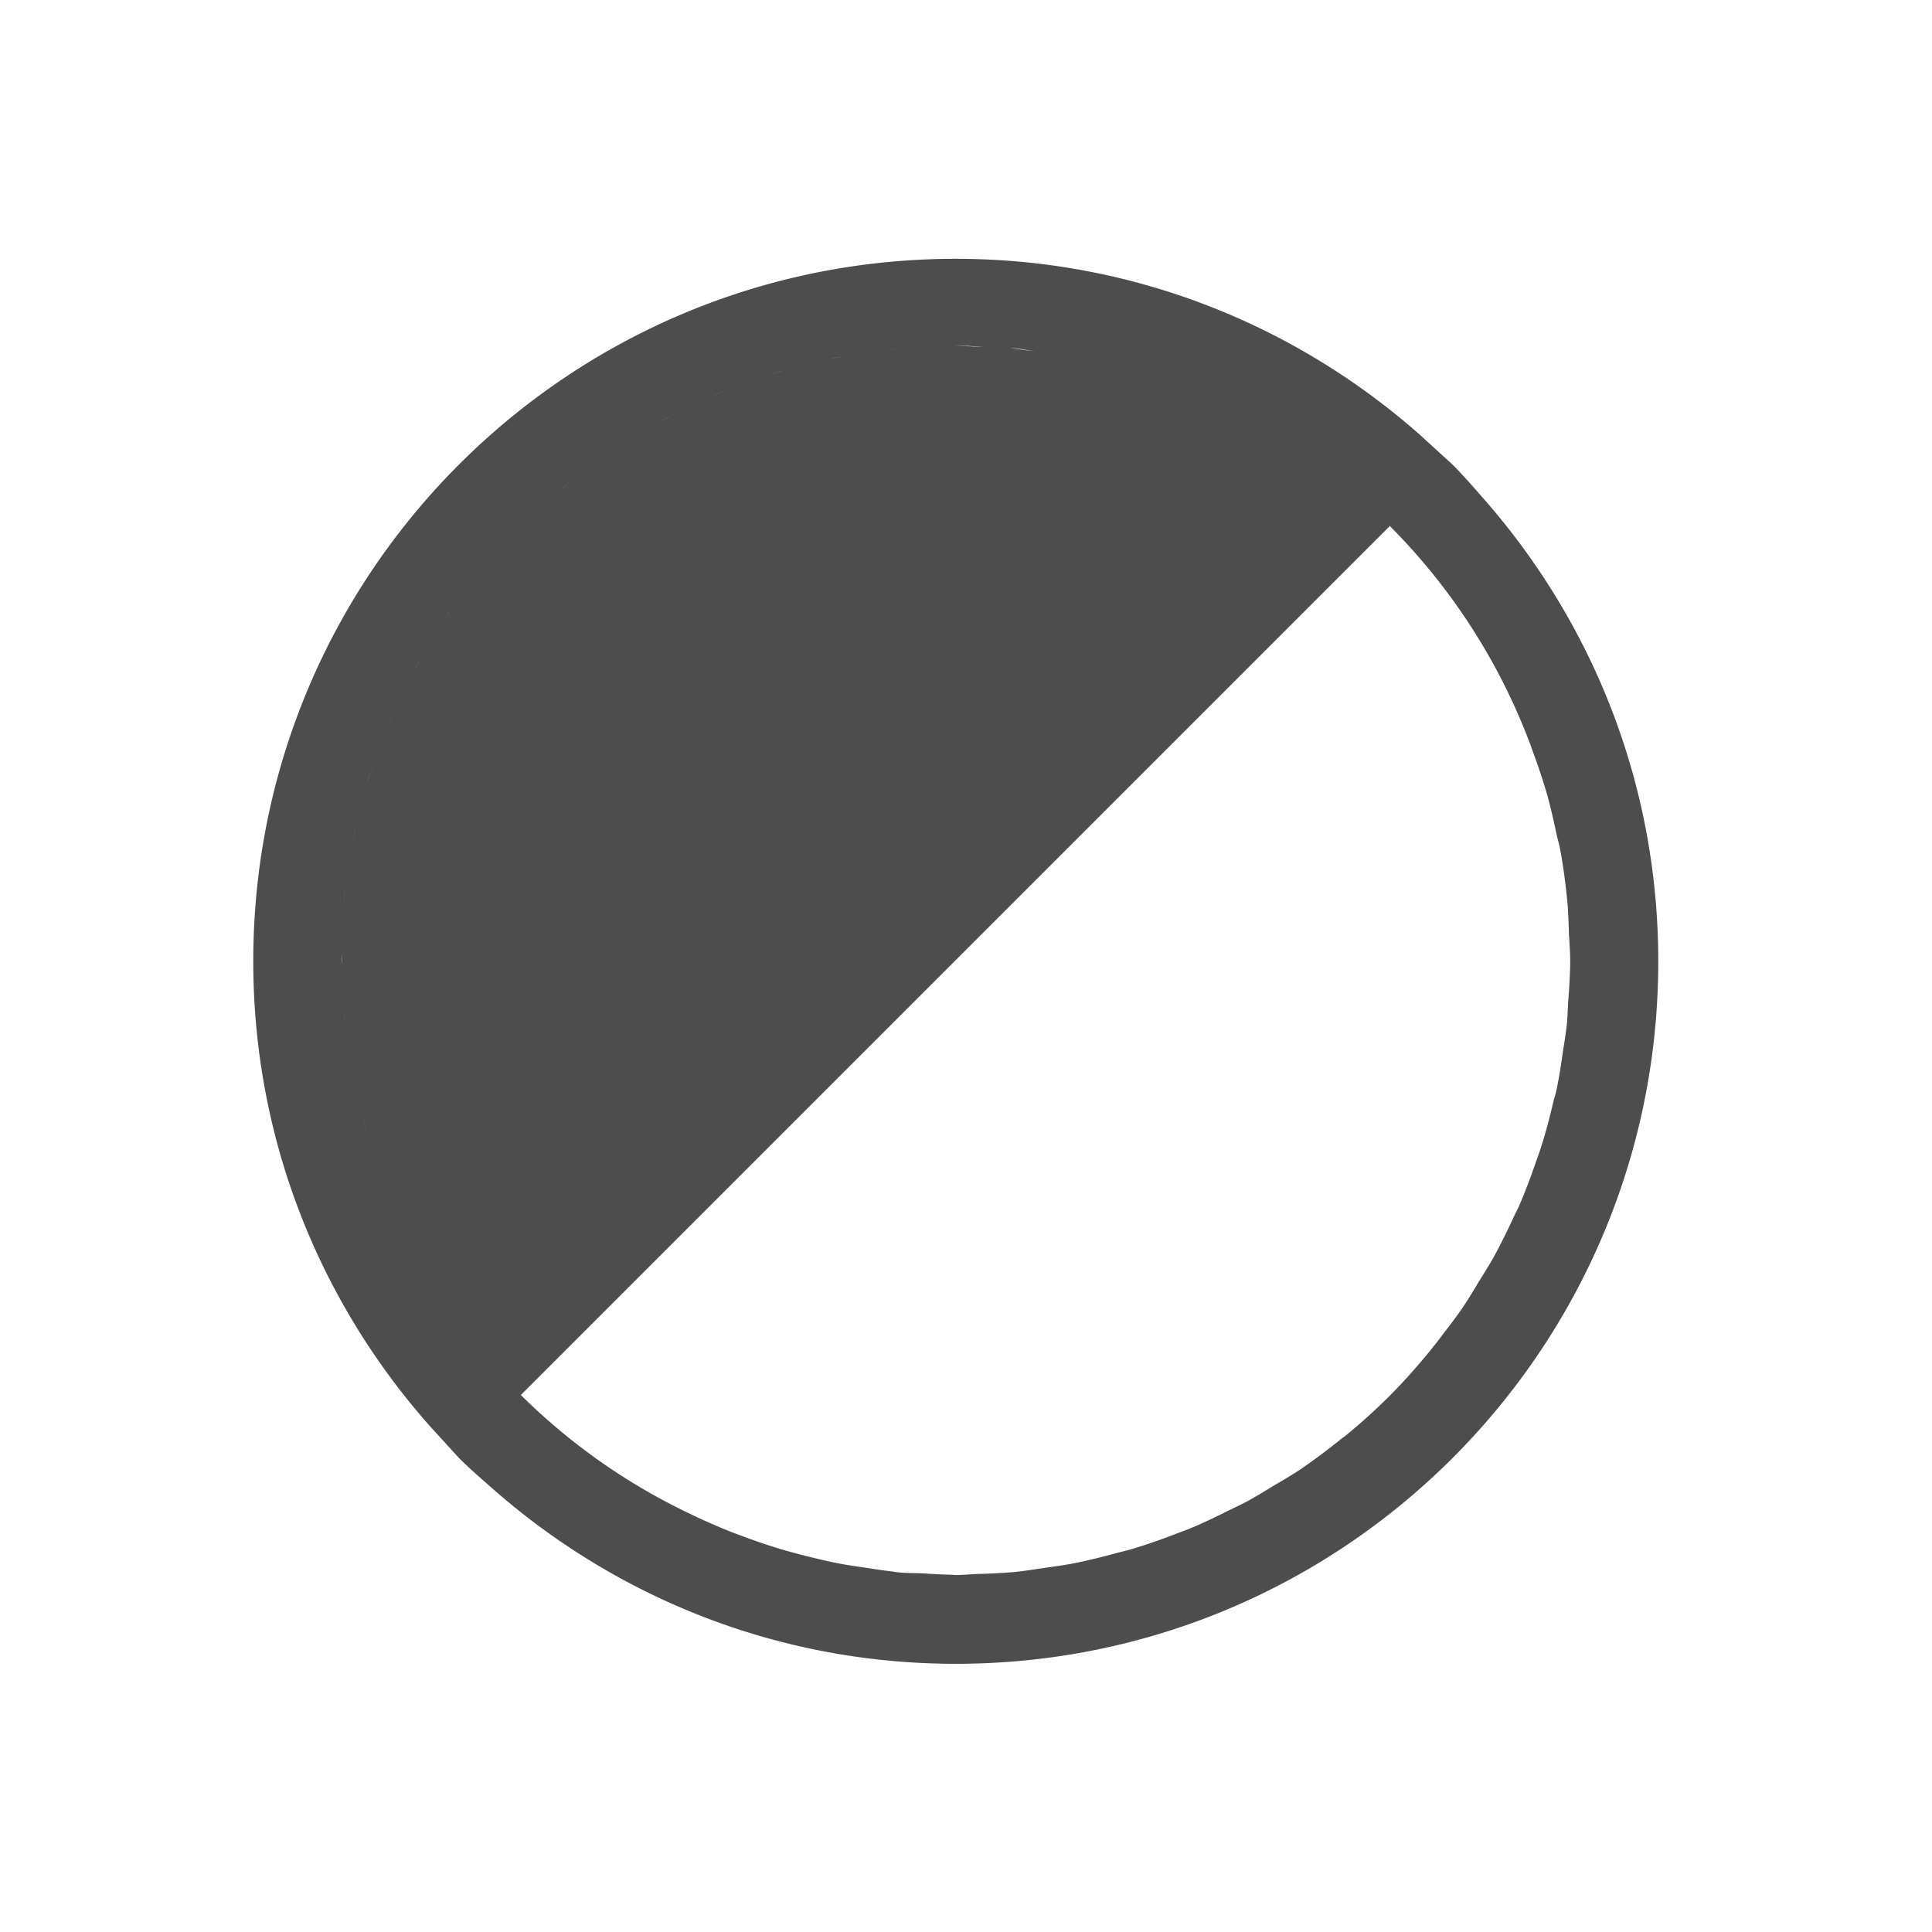 <svg viewBox="0 0 22 22" xmlns="http://www.w3.org/2000/svg"><path transform="matrix(1 0 0 1 -551.4 -607.7)" d="m567.94 612.99l-.376-.343c-1.41-1.243-3.254-2-5.281-2-4.418 0-7.999 3.581-7.999 7.999 0 2.028.756 3.871 2 5.281l.343.376c.119.119.249.231.376.343 1.41 1.243 3.254 2 5.281 2 4.418 0 7.999-3.581 7.999-7.999 0-2.028-.756-3.871-2-5.281-.111-.126-.224-.257-.343-.376m-.707.707a7 7 0 0 1 1.587 2.465c0.0.002.003.004.004.007a7 7 0 0 1 .019 .058 7 7 0 0 1 .168 .5c.046.158.081.321.116.483a7 7 0 0 1 .036 .146c0.0.003 0.0.006 0.0.001.04.213.068.43.088.649a7 7 0 0 1 .014 .307c.005.108.015.215.015.325 0 .014-0.0.028-0.0.043a7 7 0 0 1 -.021 .399c-.007.107-.009.216-.021.322a7 7 0 0 1 -.036 .24c-.023.159-.045.318-.079.474a7 7 0 0 1 -.003 .014c-.008.035-.02.068-.028.102-.044.188-.092.372-.151.554a7 7 0 0 1 -.041 .116c-.063.184-.13.365-.207.541a7 7 0 0 1 -.05 .102c-.077.168-.158.333-.247.493a7 7 0 0 1 -.139 .228c-.071.117-.14.235-.218.348a7 7 0 0 1 -.174 .235c-.081.107-.163.214-.25.316a7 7 0 0 1 -.384 .423c-.164.164-.338.321-.518.468a7 7 0 0 1 -0 0c-.009.007-.019.012-.028.019-.163.132-.332.259-.507.377a7 7 0 0 1 -.265 .16c-.111.068-.221.136-.336.197a7 7 0 0 1 -.184 .09c-.152.076-.306.151-.464.215a7 7 0 0 1 -.11 .041c-.179.07-.36.134-.546.189a7 7 0 0 1 -.137 .035c-.173.047-.346.091-.523.126a7 7 0 0 1 -.287 .044c-.128.019-.256.04-.387.053a7 7 0 0 1 -.407 .021c-.084.003-.166.012-.25.012-.015 0-.029-.003-.044-.003a7 7 0 0 1 -.316 -.015c-.121-.006-.243-.001-.362-.022a7 7 0 0 1 -.276 -.039c-.132-.019-.264-.038-.394-.065a7 7 0 0 1 -.296 -.069c-.104-.026-.208-.053-.311-.084a7 7 0 0 1 -.405 -.137c-.046-.017-.092-.033-.137-.051a7 7 0 0 1 -.503 -.221 7 7 0 0 1 -1.907 -1.344l9.899-9.899m-3.976-1.973a7 7 0 0 0 -.343 -.047c.116.001.228.031.342.047m-.649-.061a7 7 0 0 0 -.367 -.014c.014 0 .028-0.0.043-0.0.11 0 .216.001.325.015m-.766.007a7 7 0 0 0 -.322 .021c.106-.011.214-.014.322-.021m-.613.066a7 7 0 0 0 -.403 .066c.132-.028.268-.046.403-.066m-.652.13a7 7 0 0 0 -.43 .117c.14-.045.285-.081.43-.117m-.65.197a7 7 0 0 0 -.424 .162c.138-.06.281-.11.424-.162m-.645.269a7 7 0 0 0 -.398 .199c.129-.072.264-.135.398-.199m-.637.344a7 7 0 0 0 -.331 .21c.108-.074.22-.142.331-.21m-.619.425a7 7 0 0 0 -.251 .196c.081-.069.167-.131.251-.196m-1.387 1.42a7 7 0 0 0 -.169 .227c.053-.078.113-.151.168-.226m-.341.512a7 7 0 0 0 -.188 .315c.058-.108.125-.21.188-.315m-.308.565a7 7 0 0 0 -.174 .376c.053-.128.114-.251.174-.376m-.264.62a7 7 0 0 0 -.148 .424c.043-.144.096-.284.148-.424m-.207.657a7 7 0 0 0 -.102 .423c.028-.143.066-.283.102-.423m-.156.769a7 7 0 0 0 -.046 .344c.011-.116.029-.229.046-.344m-.066.751a7 7 0 0 0 -.001 .294c0-.015-.003-.029-.003-.044 0-.084.009-.166.012-.25m.007.61a7 7 0 0 0 .022 .359c-.012-.118-.016-.239-.022-.359m.066.674a7 7 0 0 0 .055 .331c-.022-.109-.038-.22-.055-.331m.148.725a7 7 0 0 0 .055 .202c-.02-.067-.038-.134-.055-.202m.211.667a7 7 0 0 0 .037 .101c-.013-.033-.025-.067-.037-.101" fill="#4d4d4d"/></svg>
